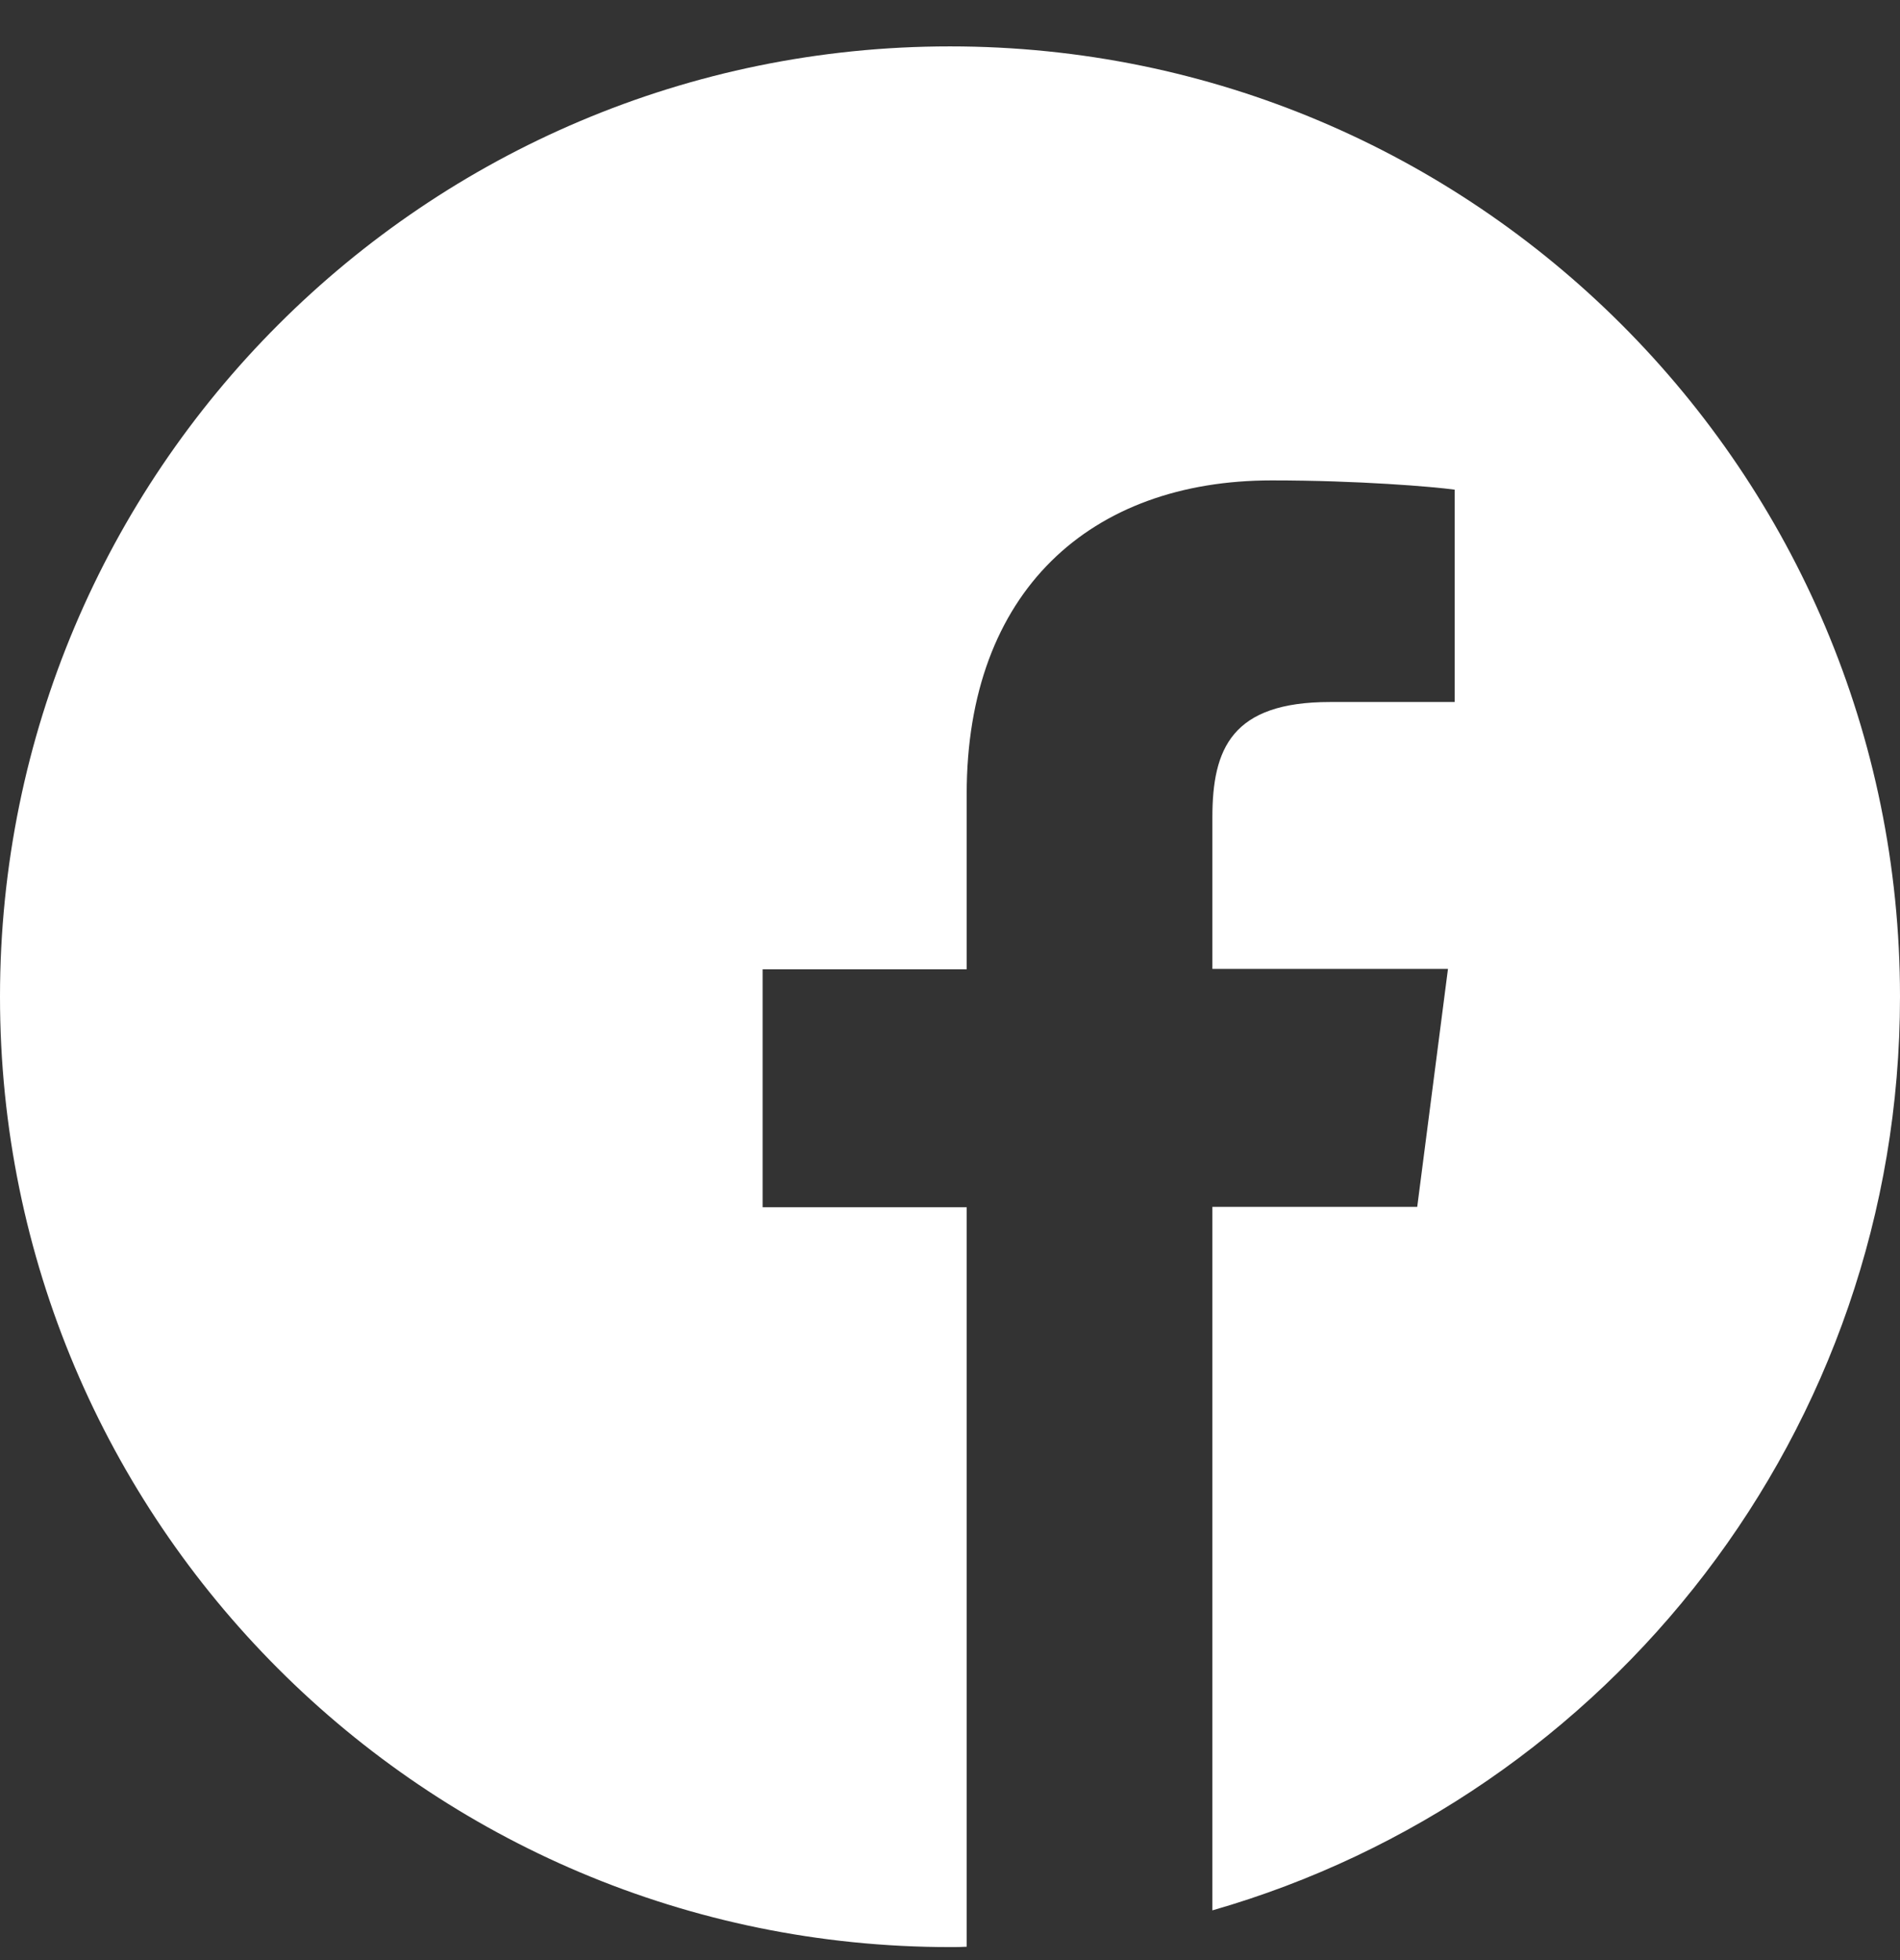 <svg width="32" height="33" viewBox="0 0 32 33" fill="none" xmlns="http://www.w3.org/2000/svg">
<rect x="0" y="0" width="32" height="33" fill="#333333" stroke="none"/>
<g clip-path="url(#clip0_51_6104)">
<path d="M32 16.781C32 7.944 24.837 0.781 16 0.781C7.162 0.781 0 7.944 0 16.781C0 25.619 7.162 32.781 16 32.781C16.094 32.781 16.188 32.781 16.281 32.775V20.325H12.844V16.319H16.281V13.369C16.281 9.95 18.369 8.088 21.419 8.088C22.881 8.088 24.137 8.194 24.5 8.244V11.819H22.4C20.744 11.819 20.419 12.606 20.419 13.762V16.312H24.387L23.869 20.319H20.419V32.163C27.106 30.244 32 24.087 32 16.781Z" fill="white"/>
</g>
<defs>
<clipPath id="clip0_51_6104">
<rect width="32" height="32" fill="white" transform="translate(0 0.781)"/>
</clipPath>
</defs>
</svg>
